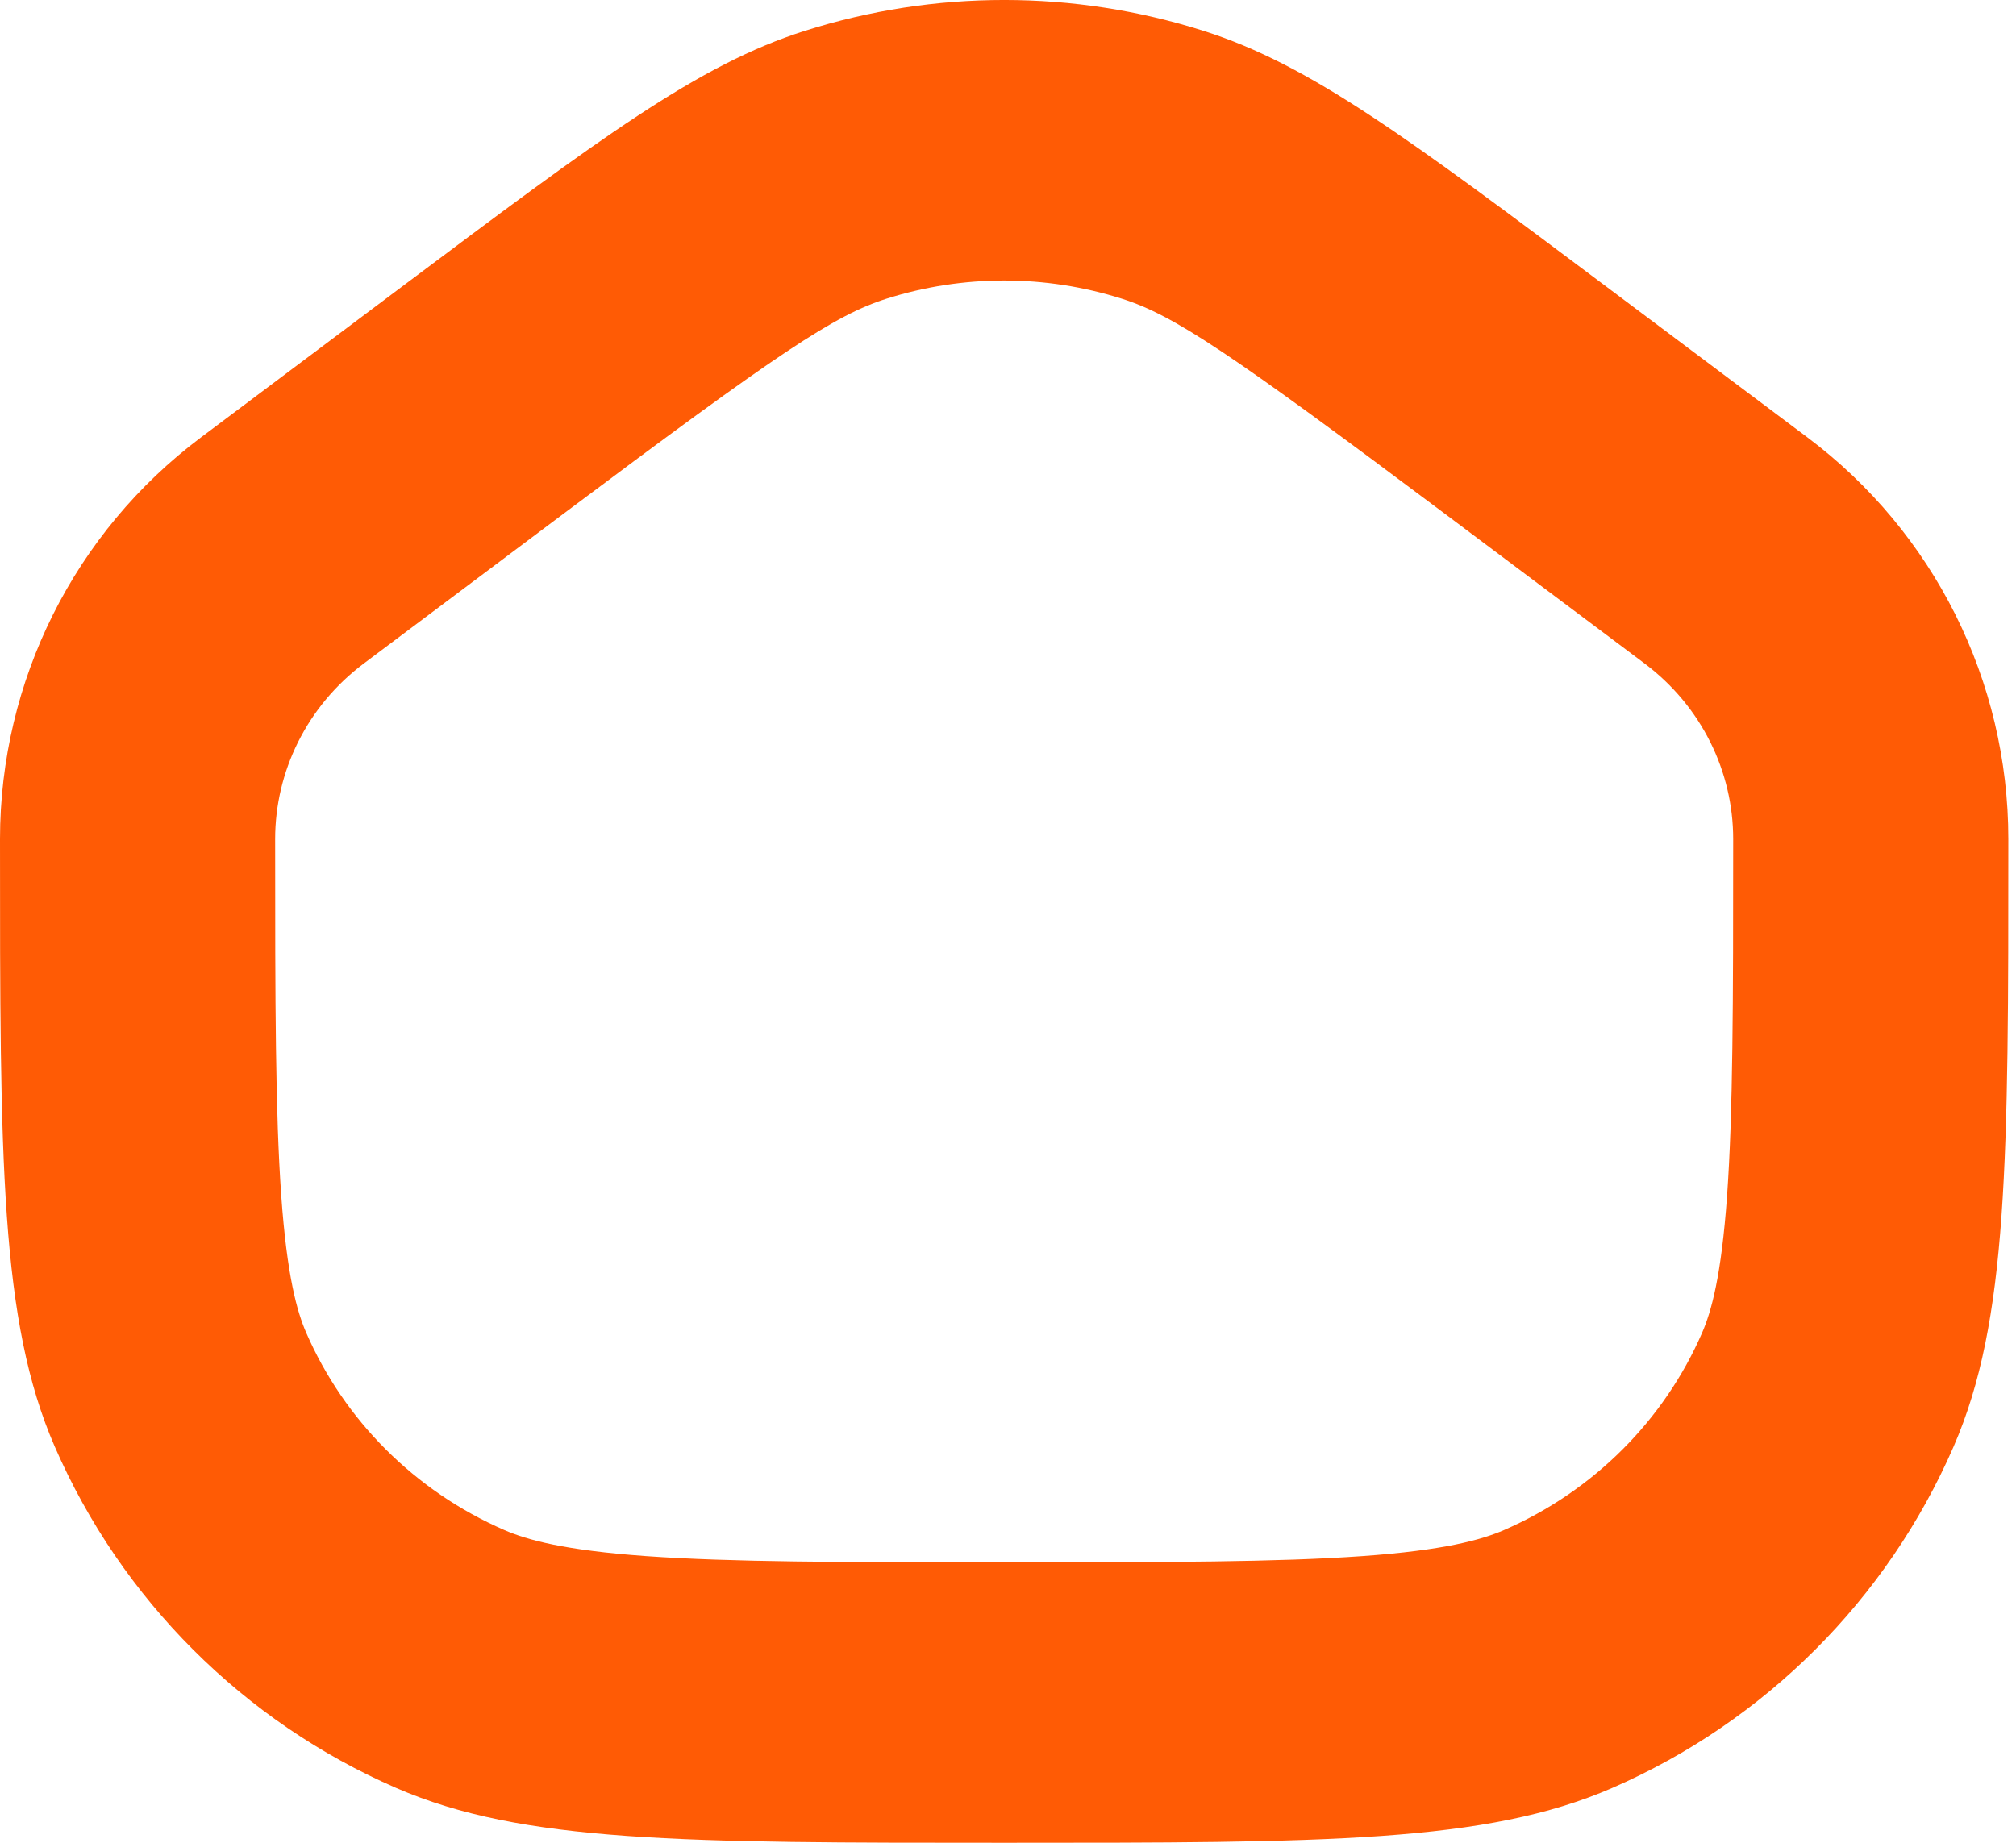 <svg width="35" height="32" viewBox="0 0 35 32" fill="none" xmlns="http://www.w3.org/2000/svg">
<path fill-rule="evenodd" clip-rule="evenodd" d="M9.803 8.906L6.317 11.521C5.327 12.263 4.777 13.399 4.777 14.569C4.777 17.429 4.78 19.314 4.883 20.764C4.983 22.166 5.158 22.78 5.317 23.145C5.976 24.657 7.194 25.889 8.755 26.569C9.152 26.741 9.798 26.921 11.217 27.022C12.68 27.126 14.577 27.129 17.434 27.129C20.29 27.129 22.187 27.126 23.65 27.022C25.069 26.921 25.715 26.741 26.113 26.569C27.673 25.889 28.892 24.657 29.55 23.145C29.709 22.78 29.884 22.166 29.984 20.764C30.087 19.314 30.09 17.429 30.09 14.569C30.09 13.399 29.54 12.263 28.551 11.521L25.064 8.906C21.343 6.117 20.378 5.473 19.476 5.187C18.148 4.766 16.719 4.766 15.391 5.187C14.489 5.473 13.524 6.117 9.803 8.906ZM27.894 4.982C24.463 2.41 22.748 1.123 20.895 0.536C18.643 -0.179 16.225 -0.179 13.972 0.536C12.119 1.123 10.404 2.41 6.973 4.982L3.487 7.597C1.292 9.243 0 11.826 0 14.569C0 20.147 0 22.936 0.951 25.122C2.107 27.776 4.225 29.893 6.88 31.049C9.065 32 11.855 32 17.434 32H17.434C23.013 32 25.802 32 27.988 31.049C30.642 29.893 32.761 27.776 33.916 25.122C34.867 22.936 34.867 20.147 34.867 14.569V14.569C34.867 11.826 33.576 9.243 31.381 7.597L27.894 4.982Z" fill="#FF5B05"/>
</svg>
